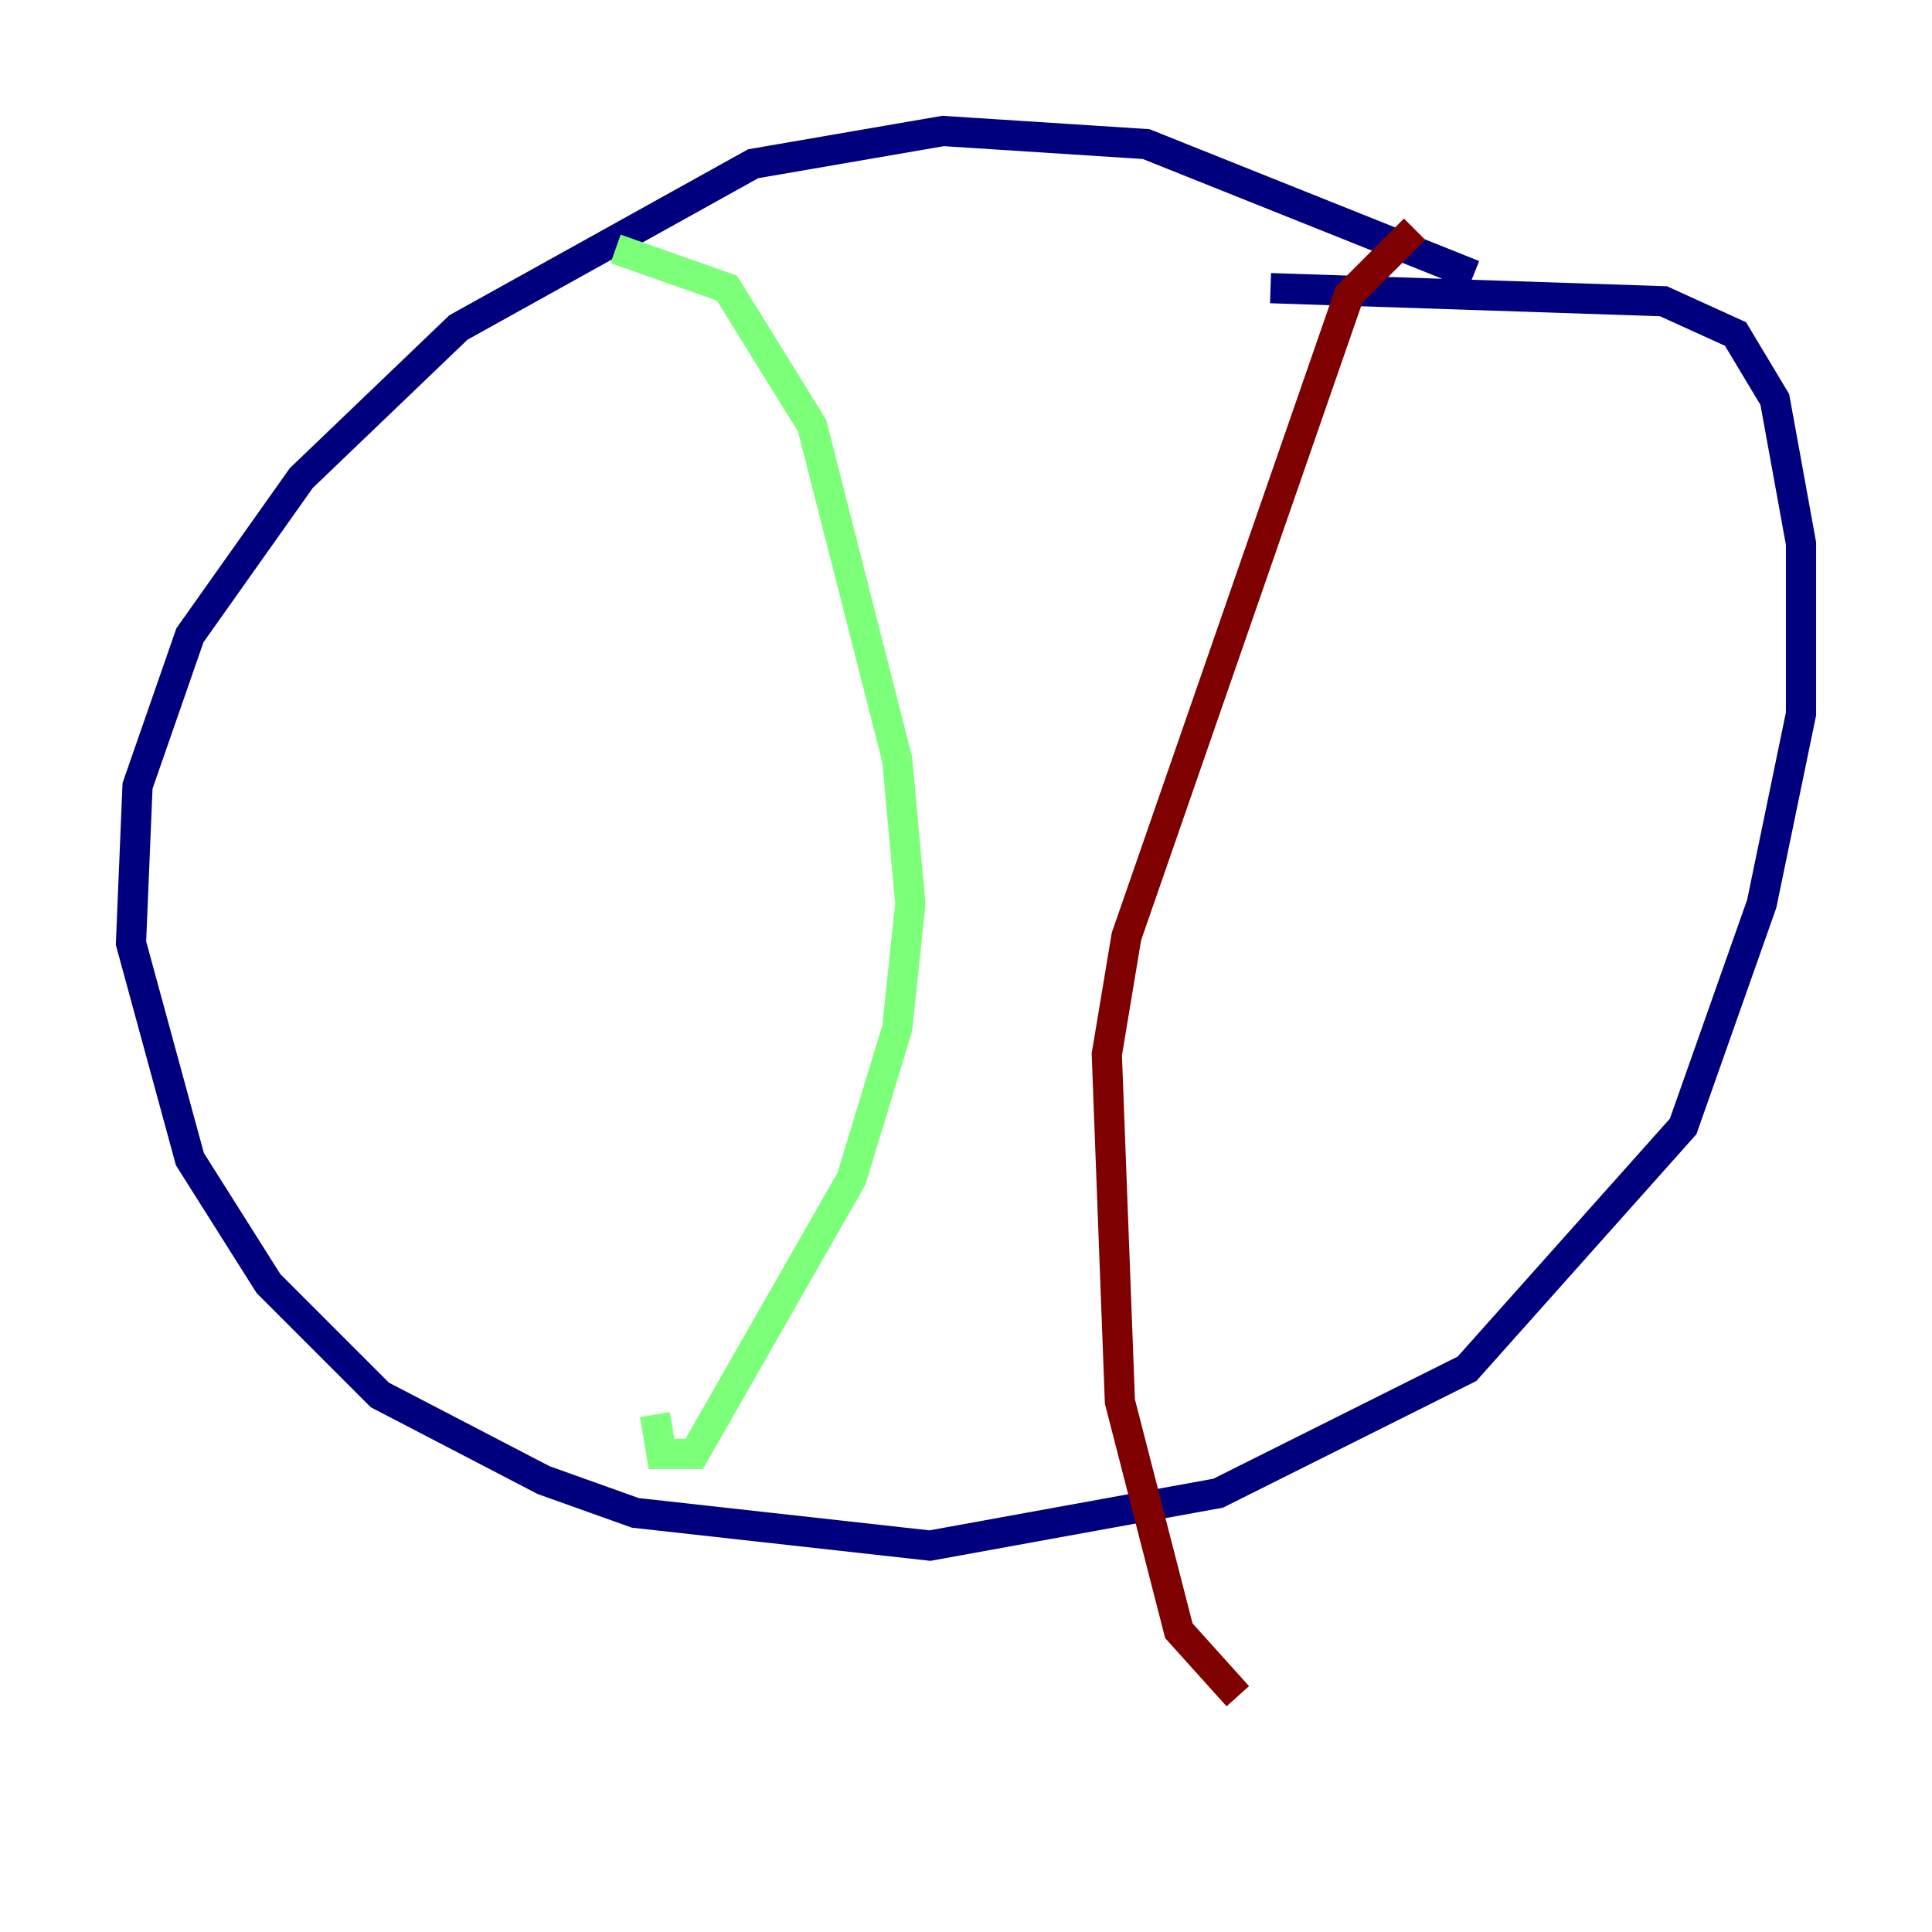 <?xml version="1.0" encoding="utf-8" ?>
<svg baseProfile="tiny" height="128" version="1.2" viewBox="0,0,128,128" width="128" xmlns="http://www.w3.org/2000/svg" xmlns:ev="http://www.w3.org/2001/xml-events" xmlns:xlink="http://www.w3.org/1999/xlink"><defs /><polyline fill="none" points="97.627,18.224 75.932,9.546 62.481,8.678 49.898,10.848 30.373,21.695 19.959,31.675 12.583,42.088 9.112,52.068 8.678,62.481 12.583,76.8 17.79,85.044 25.166,92.42 36.014,98.061 42.088,100.231 61.614,102.4 80.705,98.929 97.193,90.685 111.512,74.63 116.719,59.878 119.322,47.295 119.322,36.014 117.586,26.468 114.983,22.129 110.21,19.959 84.176,19.091" stroke="#00007f" stroke-width="2" /><polyline fill="none" points="40.786,16.488 48.163,19.091 53.803,28.203 59.444,50.332 60.312,59.878 59.444,68.122 56.407,78.102 45.993,96.325 43.824,96.325 43.39,93.722" stroke="#7cff79" stroke-width="2" /><polyline fill="none" points="93.722,15.186 89.383,19.525 74.63,62.047 73.329,69.858 74.197,92.854 78.102,108.041 82.007,112.38" stroke="#7f0000" stroke-width="2" /></svg>